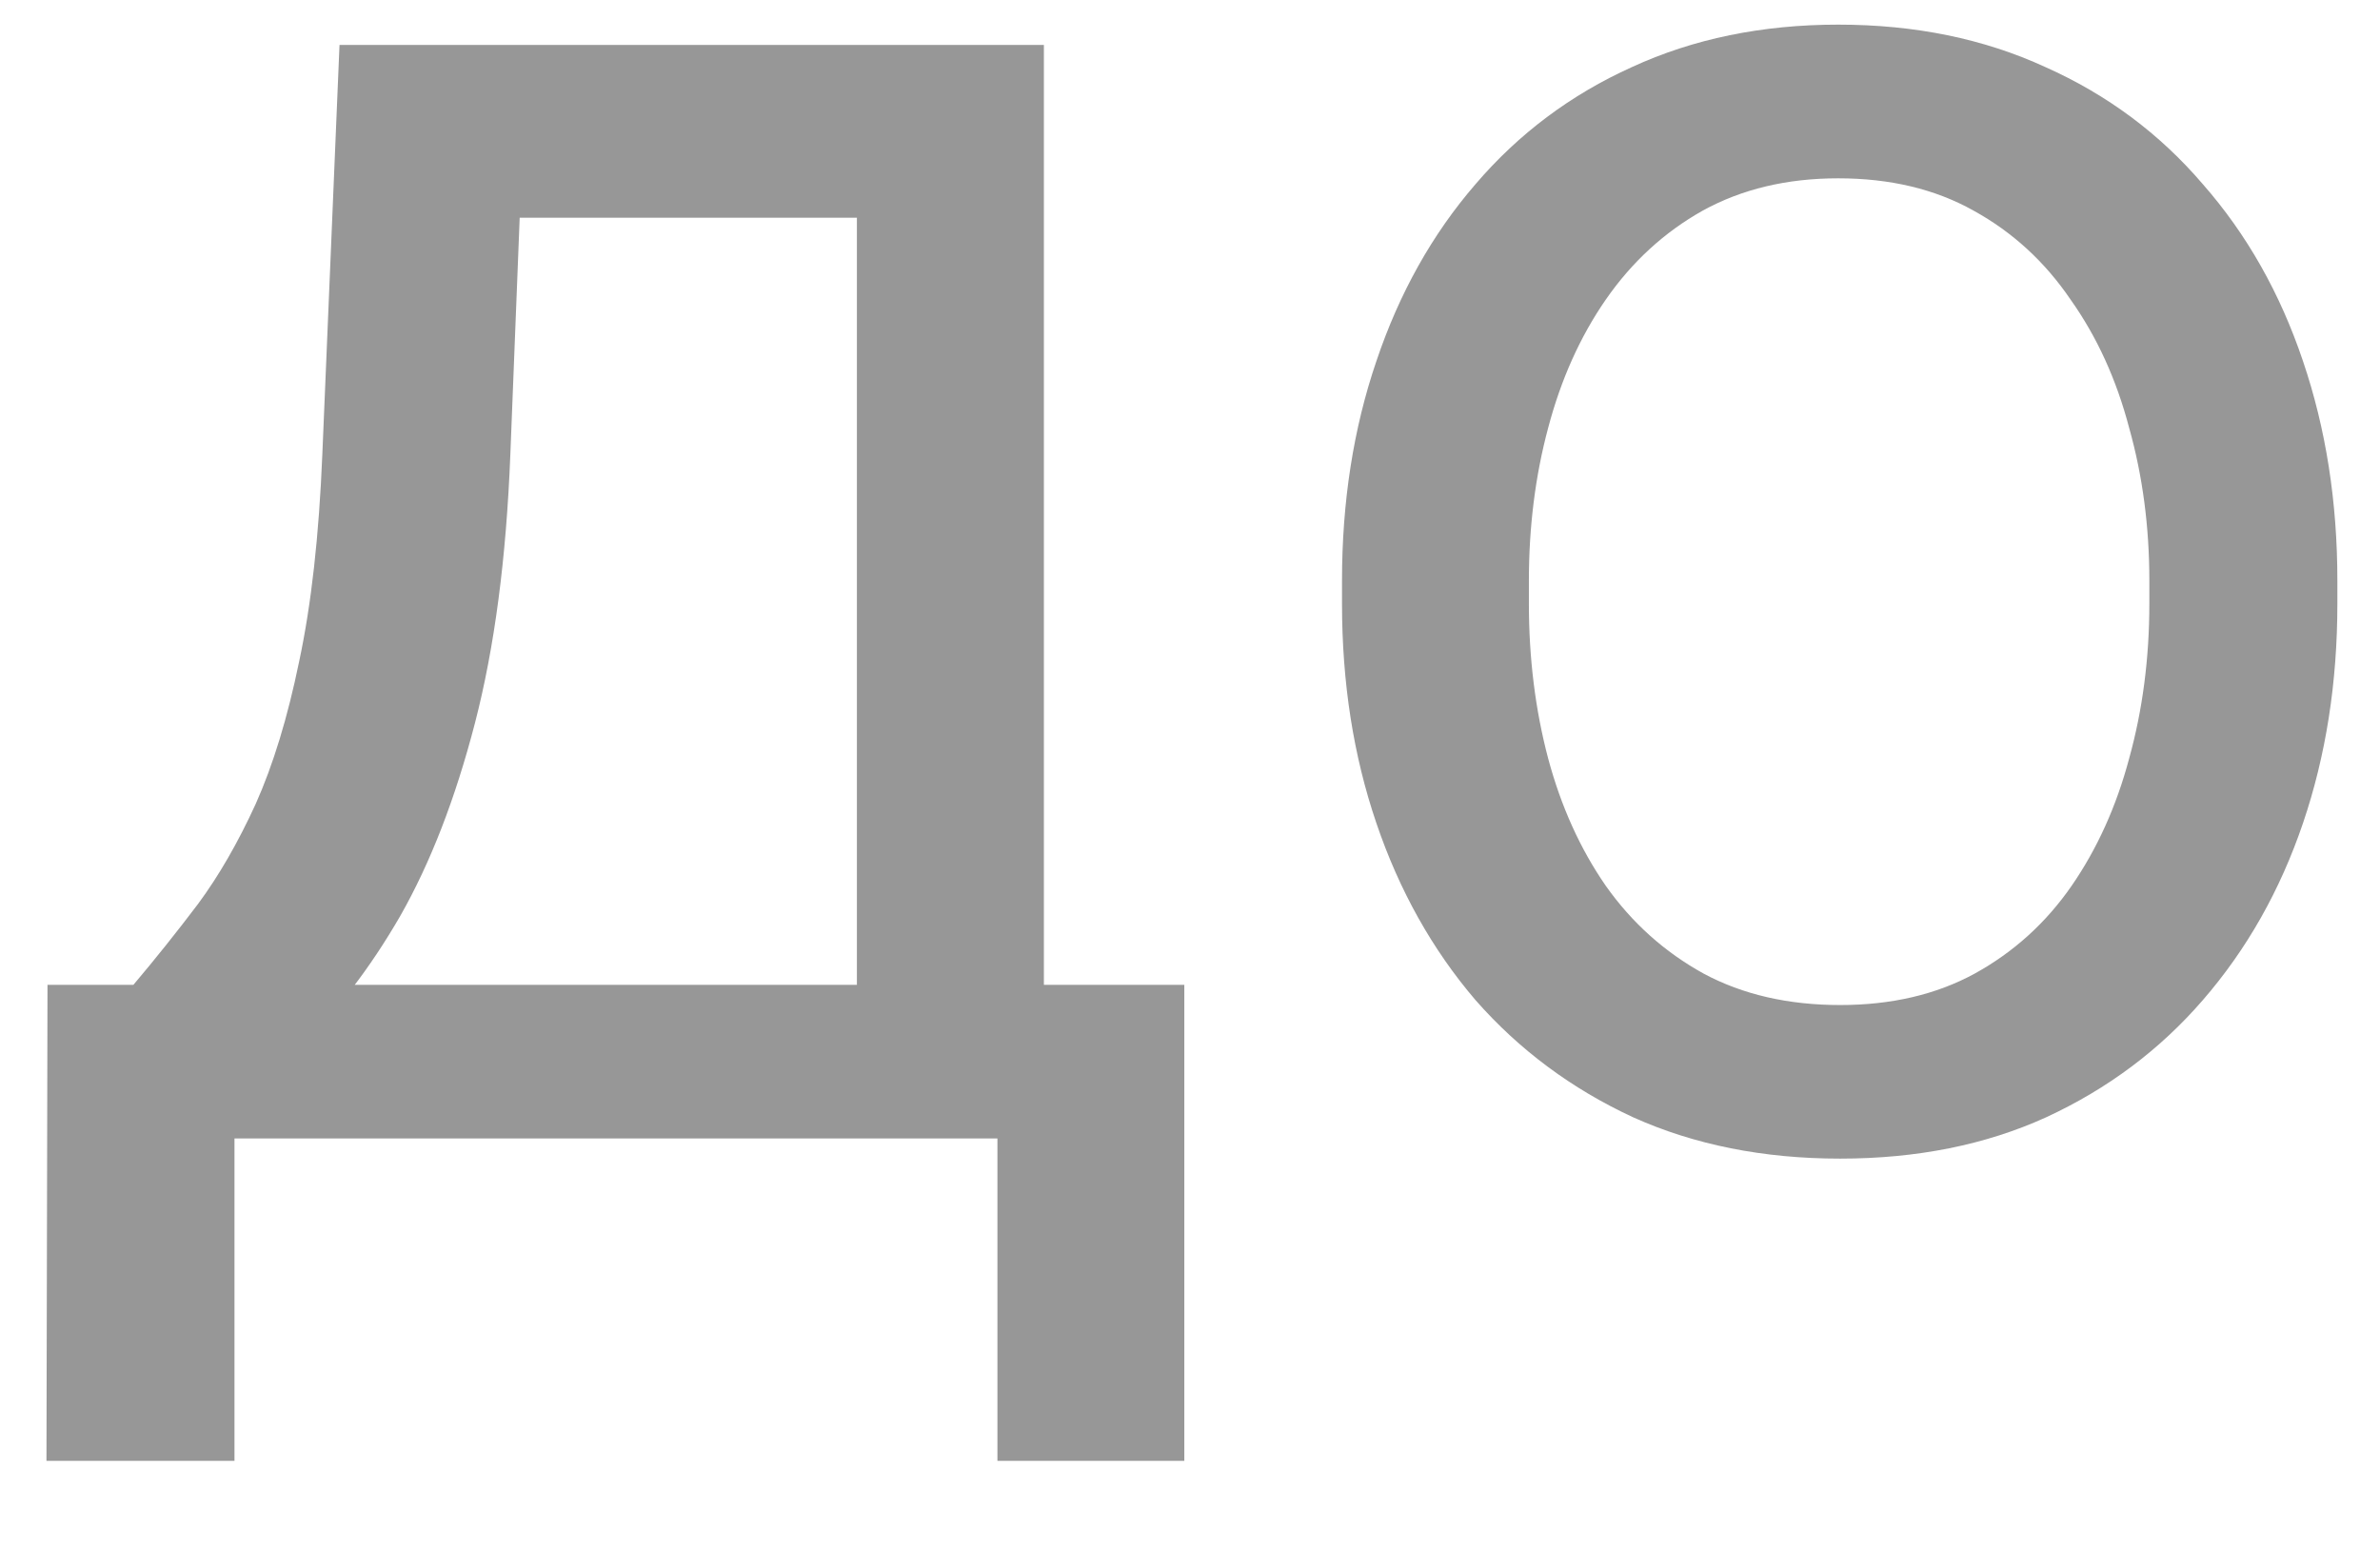 <svg width="23" height="15" viewBox="0 0 23 15" fill="none" xmlns="http://www.w3.org/2000/svg">
<path id="&#208;&#180;&#208;&#190;" d="M3.281 0.434H5.088L4.932 4.389C4.893 5.391 4.779 6.257 4.59 6.986C4.401 7.715 4.16 8.337 3.867 8.852C3.574 9.359 3.245 9.786 2.881 10.131C2.523 10.476 2.152 10.766 1.768 11H0.869L0.918 9.525L1.289 9.516C1.504 9.262 1.712 9.001 1.914 8.734C2.116 8.461 2.301 8.139 2.471 7.768C2.64 7.39 2.78 6.931 2.891 6.391C3.008 5.844 3.083 5.176 3.115 4.389L3.281 0.434ZM3.73 0.434H10.088V11H8.281V2.104H3.73V0.434ZM0.459 9.516H11.445V14.115H9.639V11H2.266V14.115H0.449L0.459 9.516ZM12.969 5.834V5.609C12.969 4.848 13.079 4.141 13.301 3.49C13.522 2.833 13.841 2.263 14.258 1.781C14.675 1.293 15.179 0.915 15.771 0.648C16.364 0.375 17.028 0.238 17.764 0.238C18.506 0.238 19.173 0.375 19.766 0.648C20.365 0.915 20.872 1.293 21.289 1.781C21.712 2.263 22.035 2.833 22.256 3.49C22.477 4.141 22.588 4.848 22.588 5.609V5.834C22.588 6.596 22.477 7.302 22.256 7.953C22.035 8.604 21.712 9.174 21.289 9.662C20.872 10.144 20.368 10.521 19.775 10.795C19.189 11.062 18.525 11.195 17.783 11.195C17.041 11.195 16.374 11.062 15.781 10.795C15.189 10.521 14.681 10.144 14.258 9.662C13.841 9.174 13.522 8.604 13.301 7.953C13.079 7.302 12.969 6.596 12.969 5.834ZM14.775 5.609V5.834C14.775 6.361 14.837 6.859 14.961 7.328C15.085 7.79 15.27 8.201 15.518 8.559C15.771 8.917 16.087 9.2 16.465 9.408C16.842 9.61 17.282 9.711 17.783 9.711C18.278 9.711 18.711 9.61 19.082 9.408C19.46 9.2 19.772 8.917 20.02 8.559C20.267 8.201 20.453 7.79 20.576 7.328C20.706 6.859 20.771 6.361 20.771 5.834V5.609C20.771 5.089 20.706 4.597 20.576 4.135C20.453 3.666 20.264 3.253 20.01 2.895C19.762 2.53 19.45 2.243 19.072 2.035C18.701 1.827 18.265 1.723 17.764 1.723C17.269 1.723 16.833 1.827 16.455 2.035C16.084 2.243 15.771 2.53 15.518 2.895C15.27 3.253 15.085 3.666 14.961 4.135C14.837 4.597 14.775 5.089 14.775 5.609Z" fill="#979797"/>
</svg>
